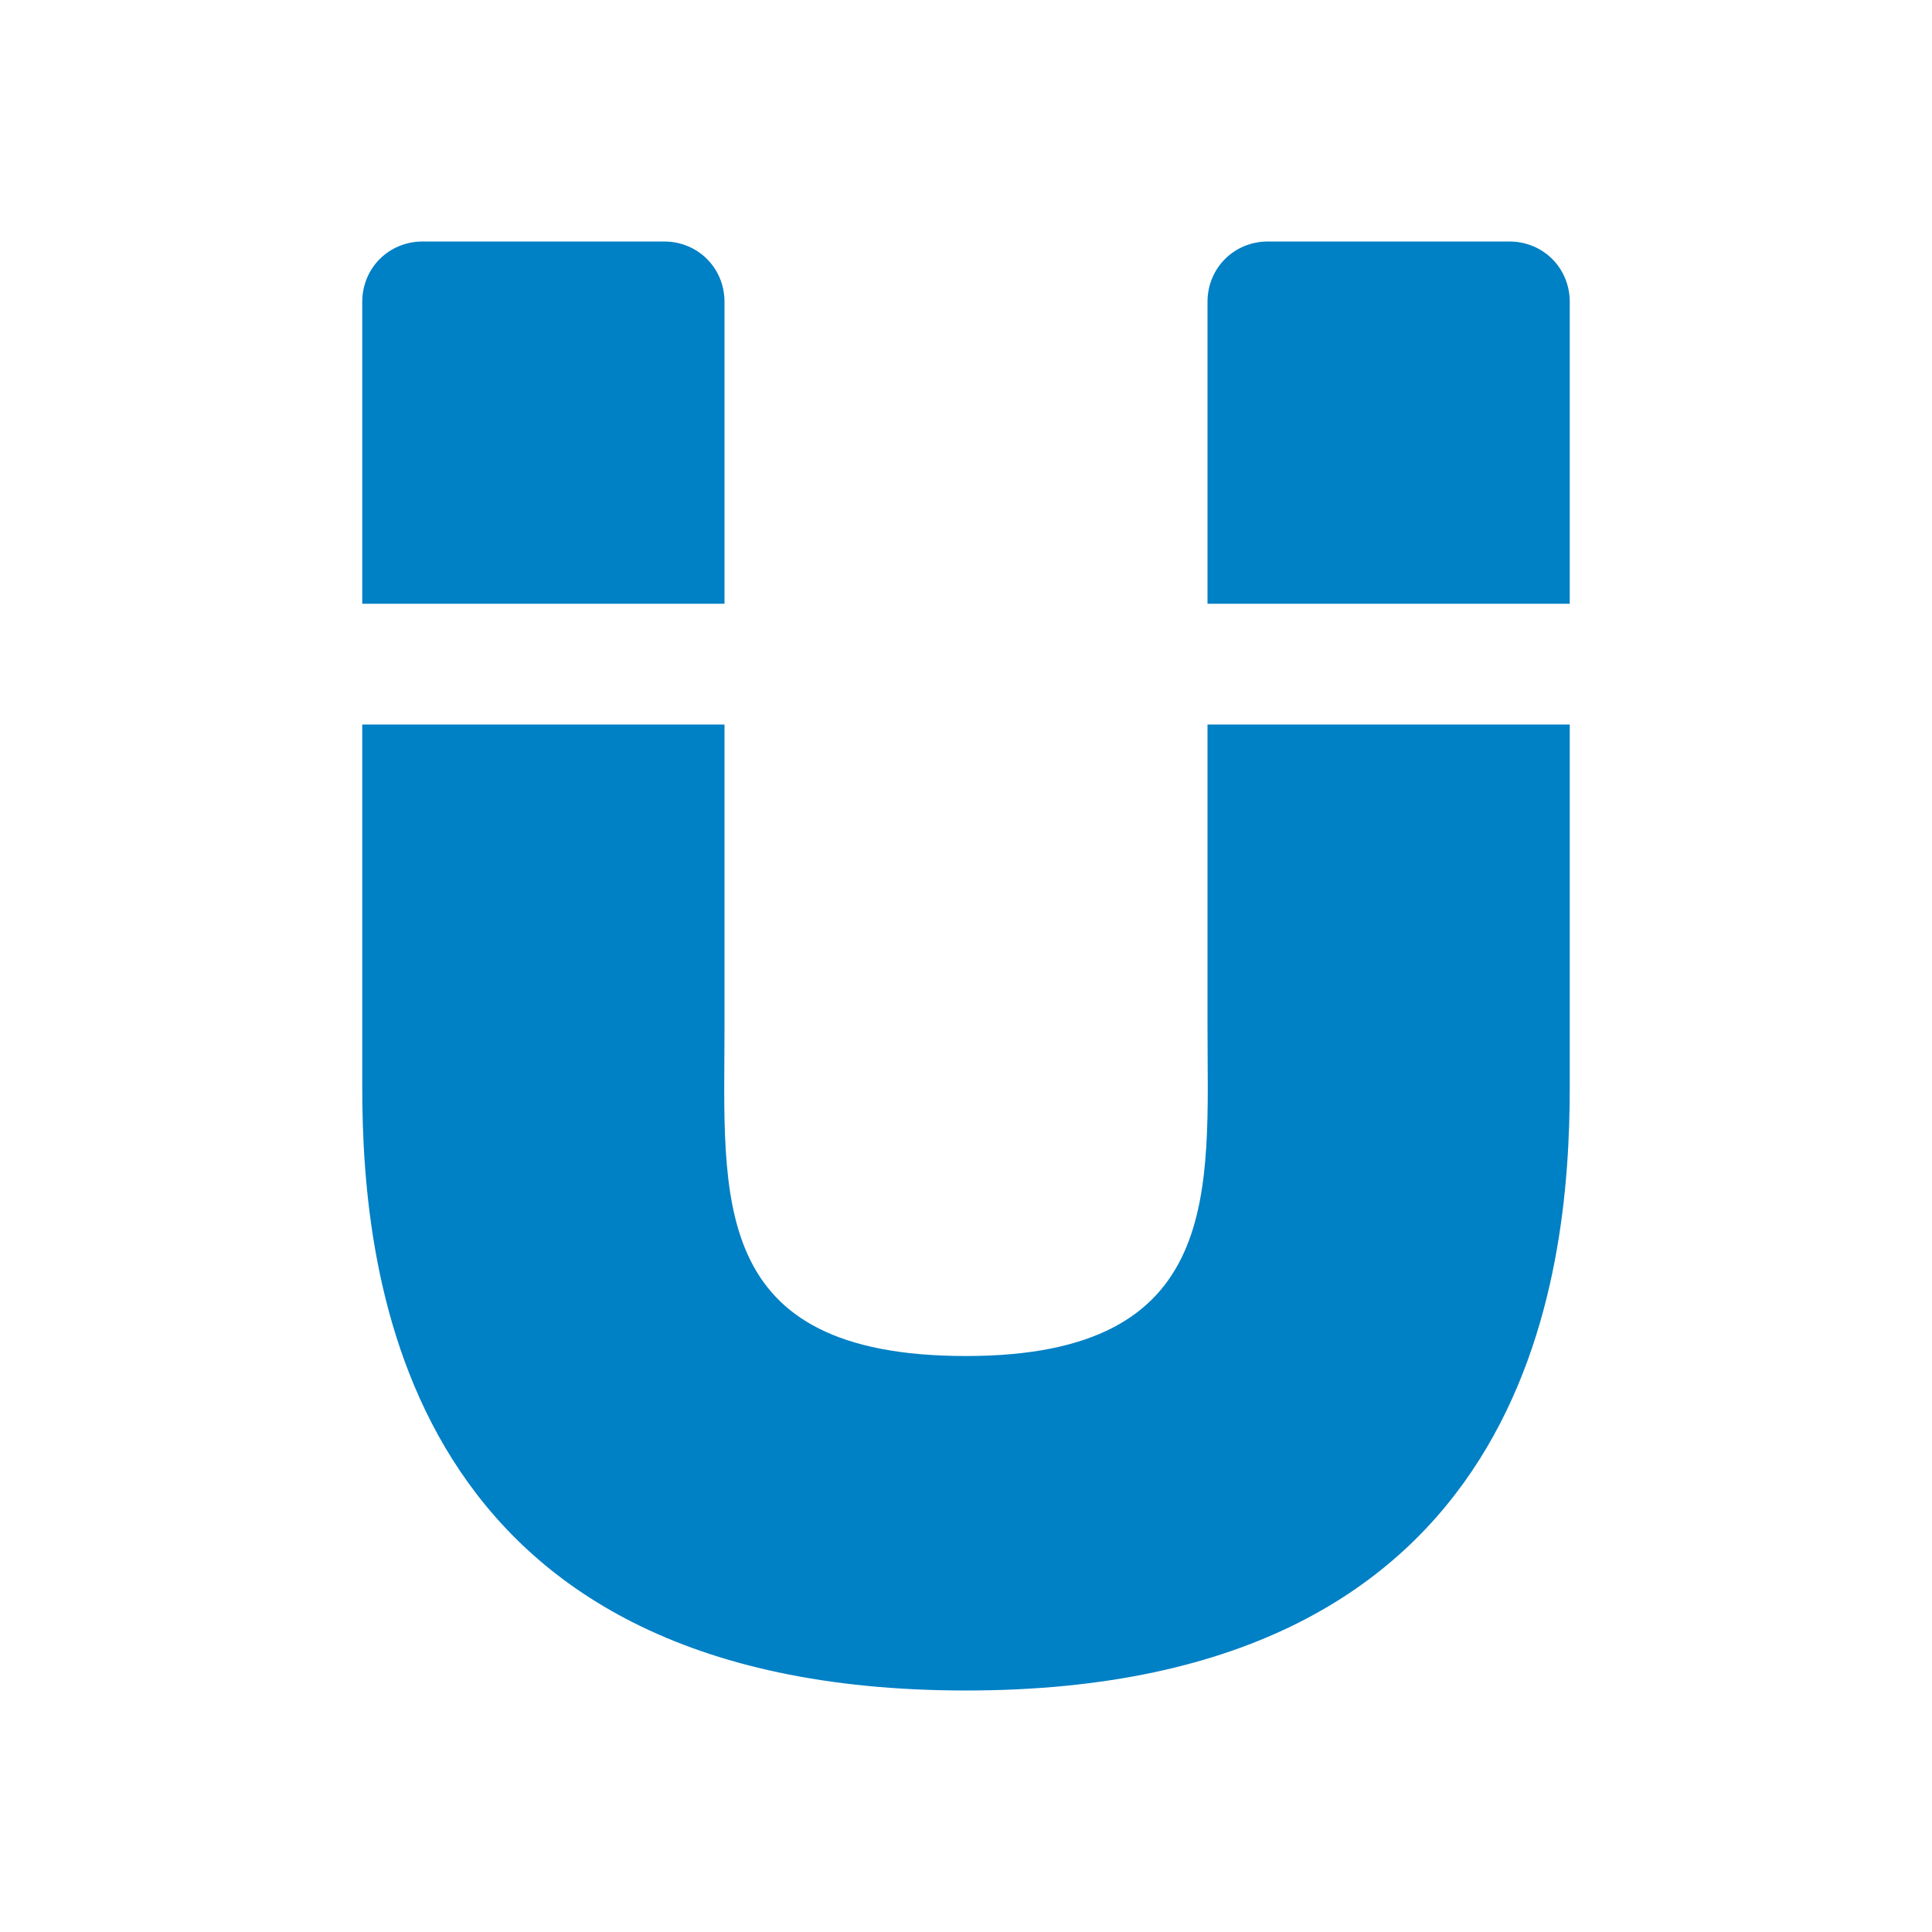 <svg xmlns="http://www.w3.org/2000/svg" viewBox="0 0 16 16" width="16" height="16">
<cis-name>magnet</cis-name>
<cis-semantic>primary</cis-semantic>
<path id="magnet_2_" fill="#0080C5" d="M13,6v3c0,1.57-0.33,5-5,5c-4.67,0-5-3.43-5-5V6h3v2.5c0,1.41-0.15,2.73,2,2.73
	c2.15,0,2-1.38,2-2.73S10,6,10,6H13z M5.5,2h-2C3.22,2,3,2.22,3,2.5V5h3V2.5C6,2.22,5.78,2,5.5,2z M13,2.5V5h-3V2.5
	C10,2.22,10.22,2,10.5,2h2C12.78,2,13,2.22,13,2.5z"/>
</svg>

